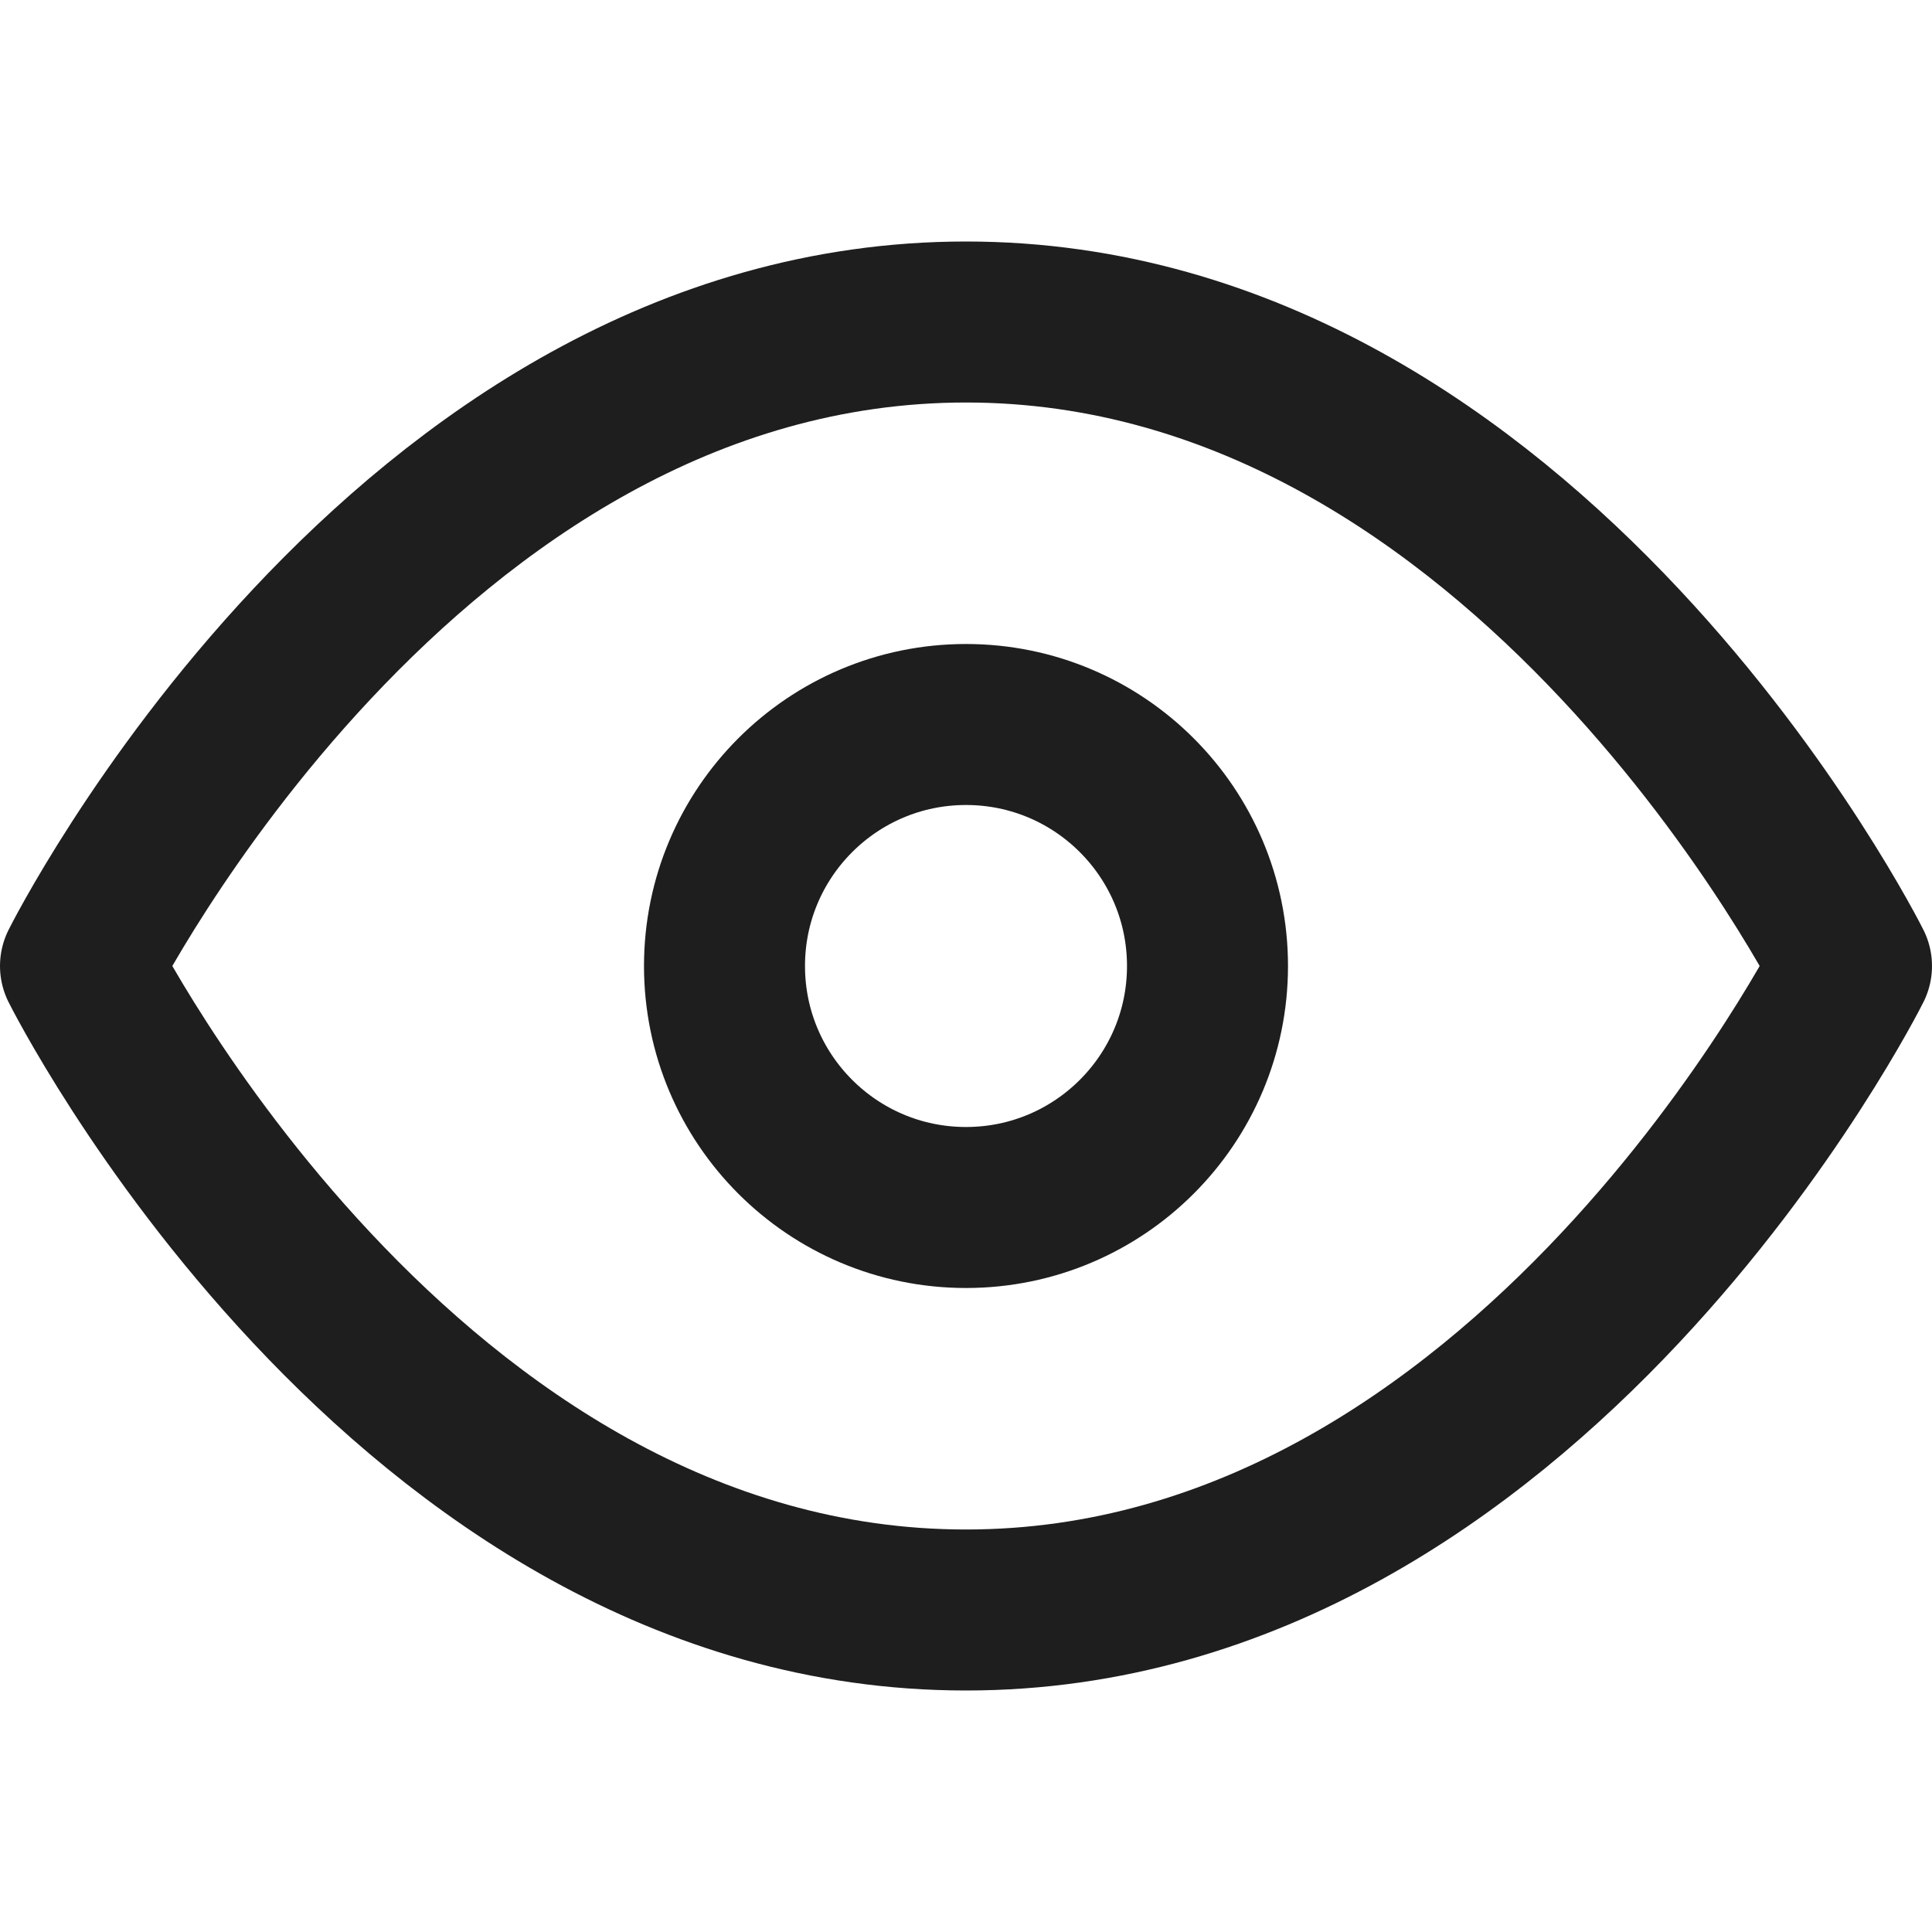 <svg width="48" height="48" viewBox="0 0 48 48" fill="none" xmlns="http://www.w3.org/2000/svg">
    <path d="M2 24C2 24 10 8 24 8C38 8 46 24 46 24C46 24 38 40 24 40C10 40 2 24 2 24Z"
        stroke="#1E1E1E" stroke-width="4" stroke-linecap="round" stroke-linejoin="round" />
    <path
        d="M24 30C27.314 30 30 27.314 30 24C30 20.686 27.314 18 24 18C20.686 18 18 20.686 18 24C18 27.314 20.686 30 24 30Z"
        stroke="#1E1E1E" stroke-width="4" stroke-linecap="round" stroke-linejoin="round" />
</svg>